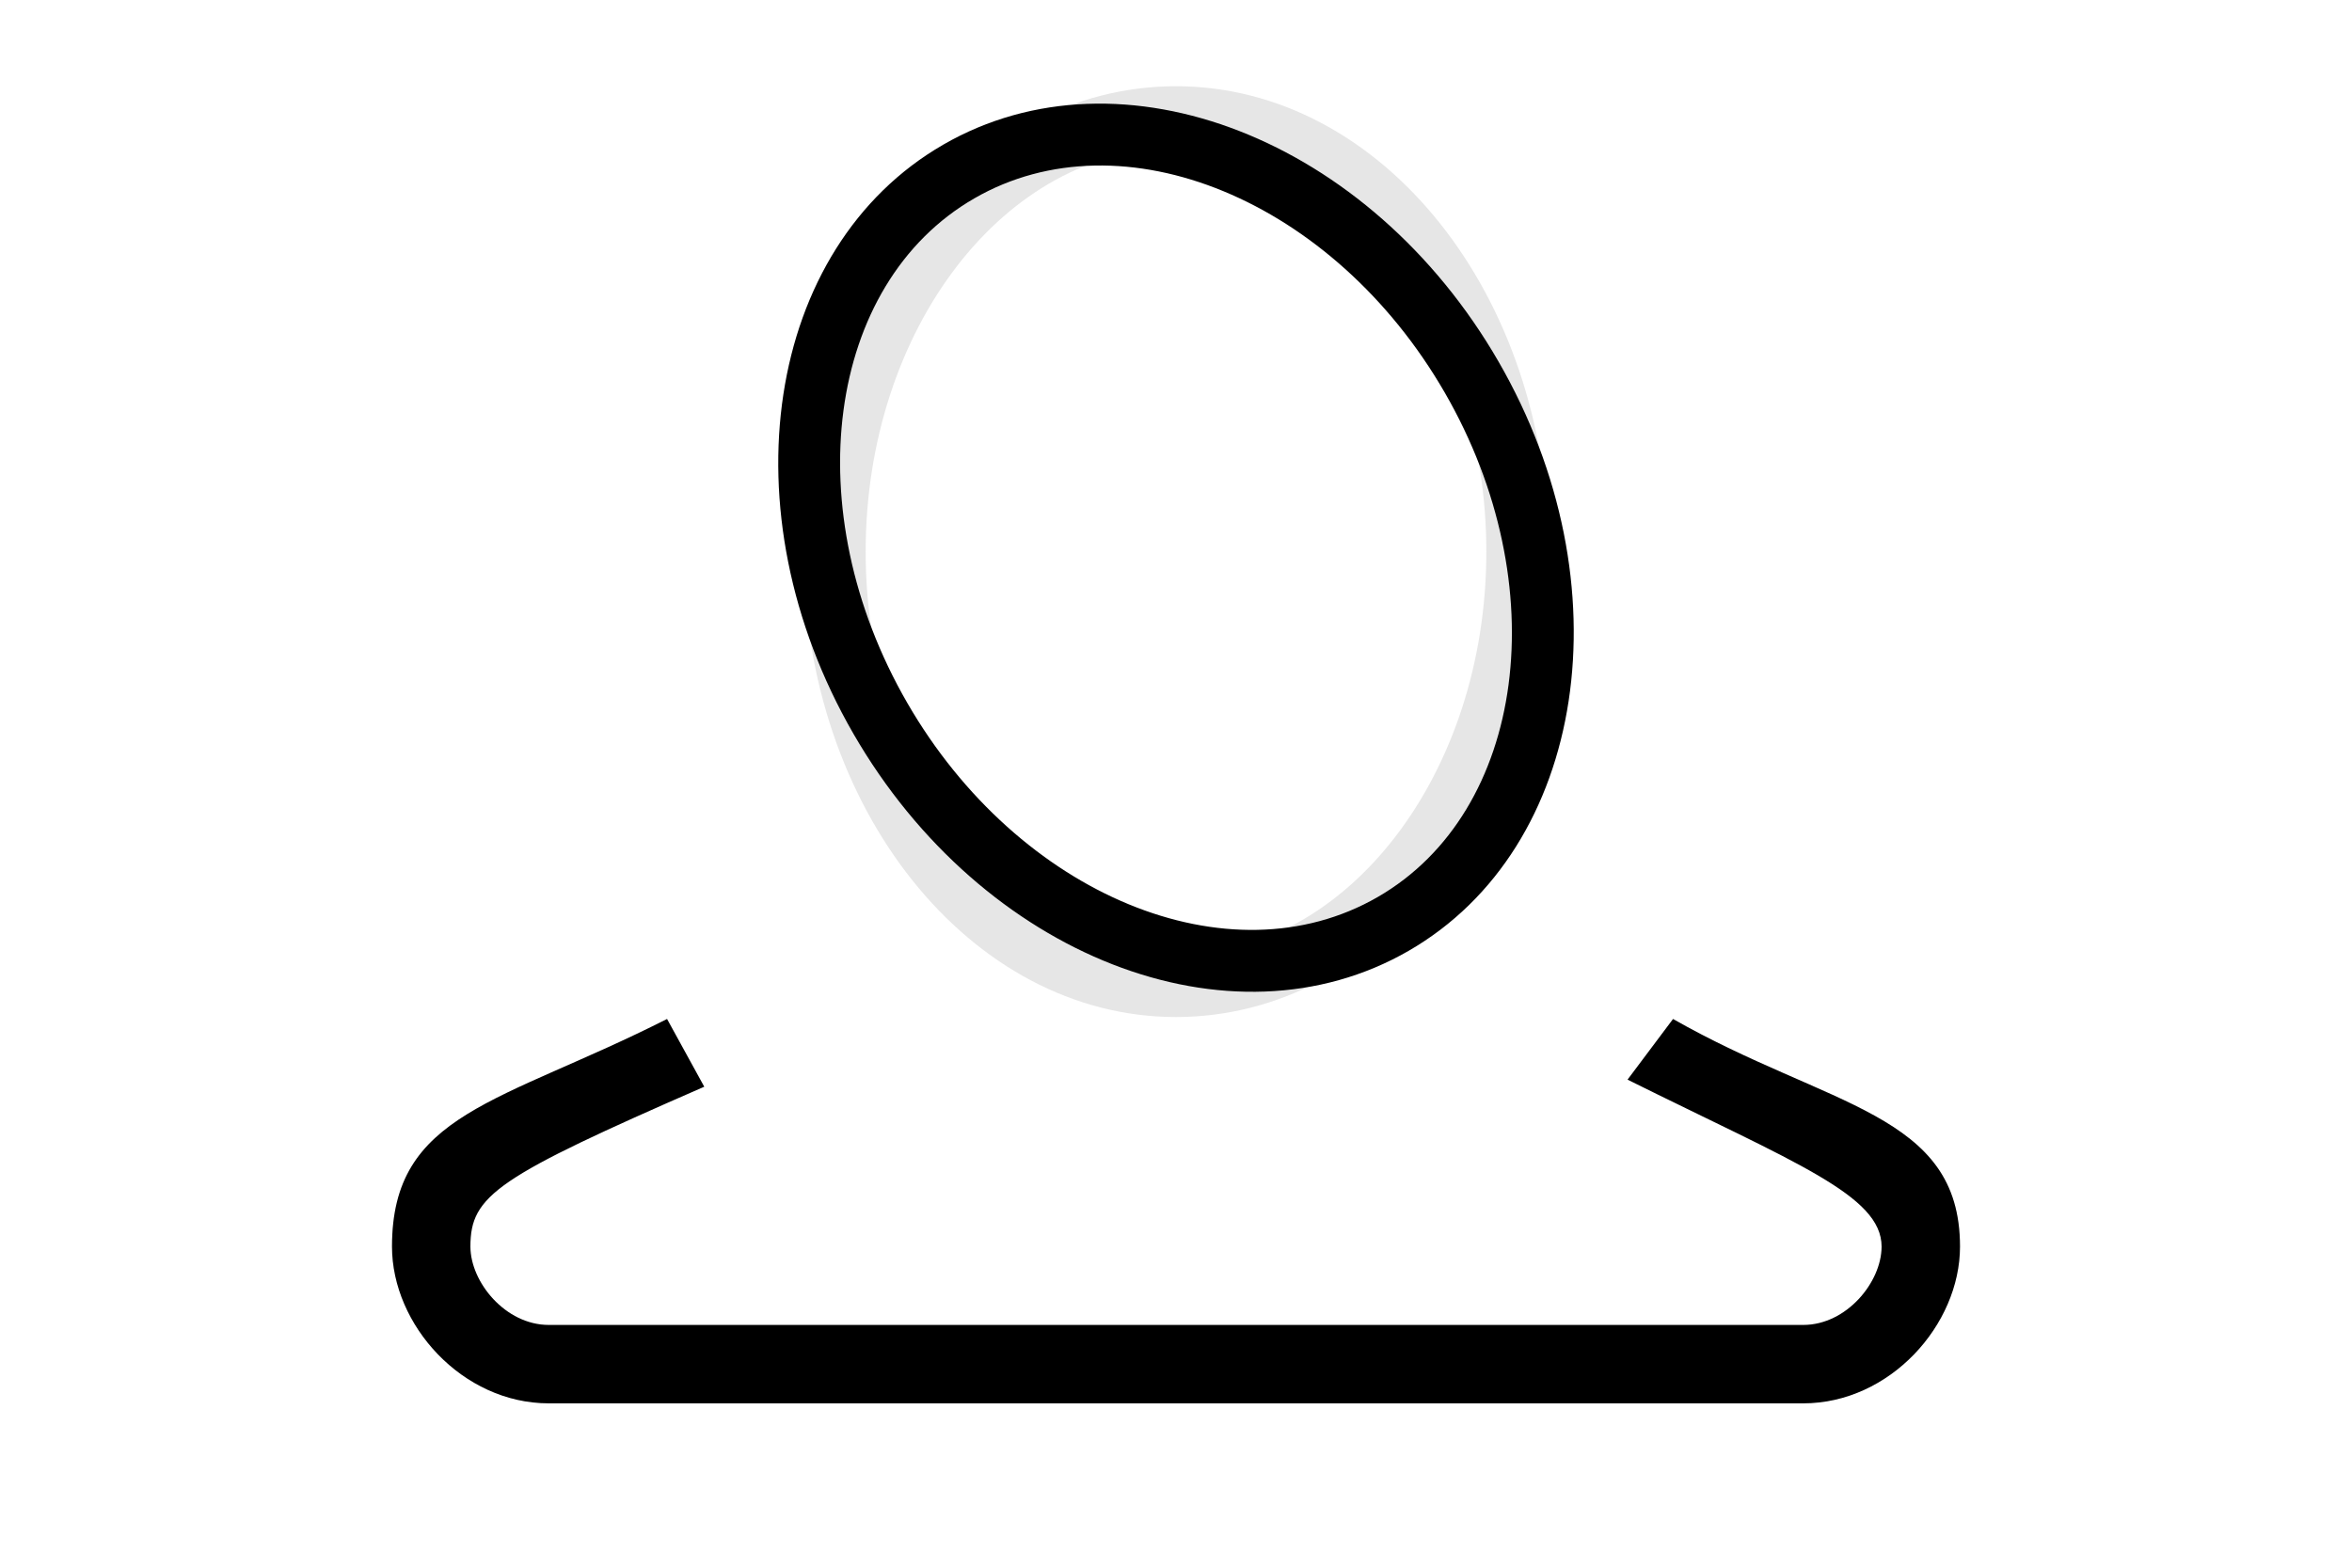 <svg width="600" height="400" viewBox="0 0 600 400" fill="none" xmlns="http://www.w3.org/2000/svg">
<g clip-path="url(#clip0)">
<path d="M170.166 260C179.654 277.28 170.166 260 179.654 277.28C126.688 300.393 120.001 304.966 120.001 318.066C120.001 327.126 128.921 338.066 140.001 338.066H460C471.08 338.066 480 327.126 480 318.066C480 304.966 458.011 296.74 415.193 275.47C426.796 260 415.193 275.47 426.796 260C466.575 282.652 500 283.906 500 318.066C500 338.066 482.093 358.066 460 358.066H140C117.907 358.066 100 338.066 100 318.066C100 283.906 127.624 281.547 170.166 260Z" fill="black"/>
<path d="M240.625 36.909C195.188 63.143 184.937 130.455 217.728 187.25C250.518 244.045 313.938 268.824 359.375 242.59C404.812 216.357 415.063 149.045 382.272 92.25C349.482 35.455 286.062 10.676 240.625 36.909ZM351.458 228.878C313.654 250.705 259.813 228.477 231.44 179.333C203.066 130.189 210.738 72.448 248.542 50.621C286.346 28.795 340.187 51.023 368.56 100.167C396.934 149.31 389.262 207.052 351.458 228.878Z" fill="black"/>
<path d="M170.166 260C179.654 277.28 170.166 260 179.654 277.28C126.688 300.393 120.001 304.966 120.001 318.066C120.001 327.126 128.921 338.066 140.001 338.066H460C471.08 338.066 480 327.126 480 318.066C480 304.966 458.011 296.74 415.193 275.47C426.796 260 415.193 275.47 426.796 260C466.575 282.652 500 283.906 500 318.066C500 338.066 482.093 358.066 460 358.066H140C117.907 358.066 100 338.066 100 318.066C100 283.906 127.624 281.547 170.166 260Z" fill="black" fill-opacity="0.1"/>
<path d="M300 22C247.534 22 205 75.168 205 140.75C205 206.332 247.534 259.5 300 259.5C352.466 259.5 395 206.332 395 140.75C395 75.168 352.466 22 300 22ZM300 243.667C256.348 243.667 220.833 197.496 220.833 140.75C220.833 84.004 256.348 37.833 300 37.833C343.652 37.833 379.167 84.004 379.167 140.75C379.167 197.496 343.652 243.667 300 243.667Z" fill="black" fill-opacity="0.1"/>
</g>
<defs>
<clipPath id="clip0">
<rect width="600" height="400" fill="white"/>
</clipPath>
</defs>
</svg>
